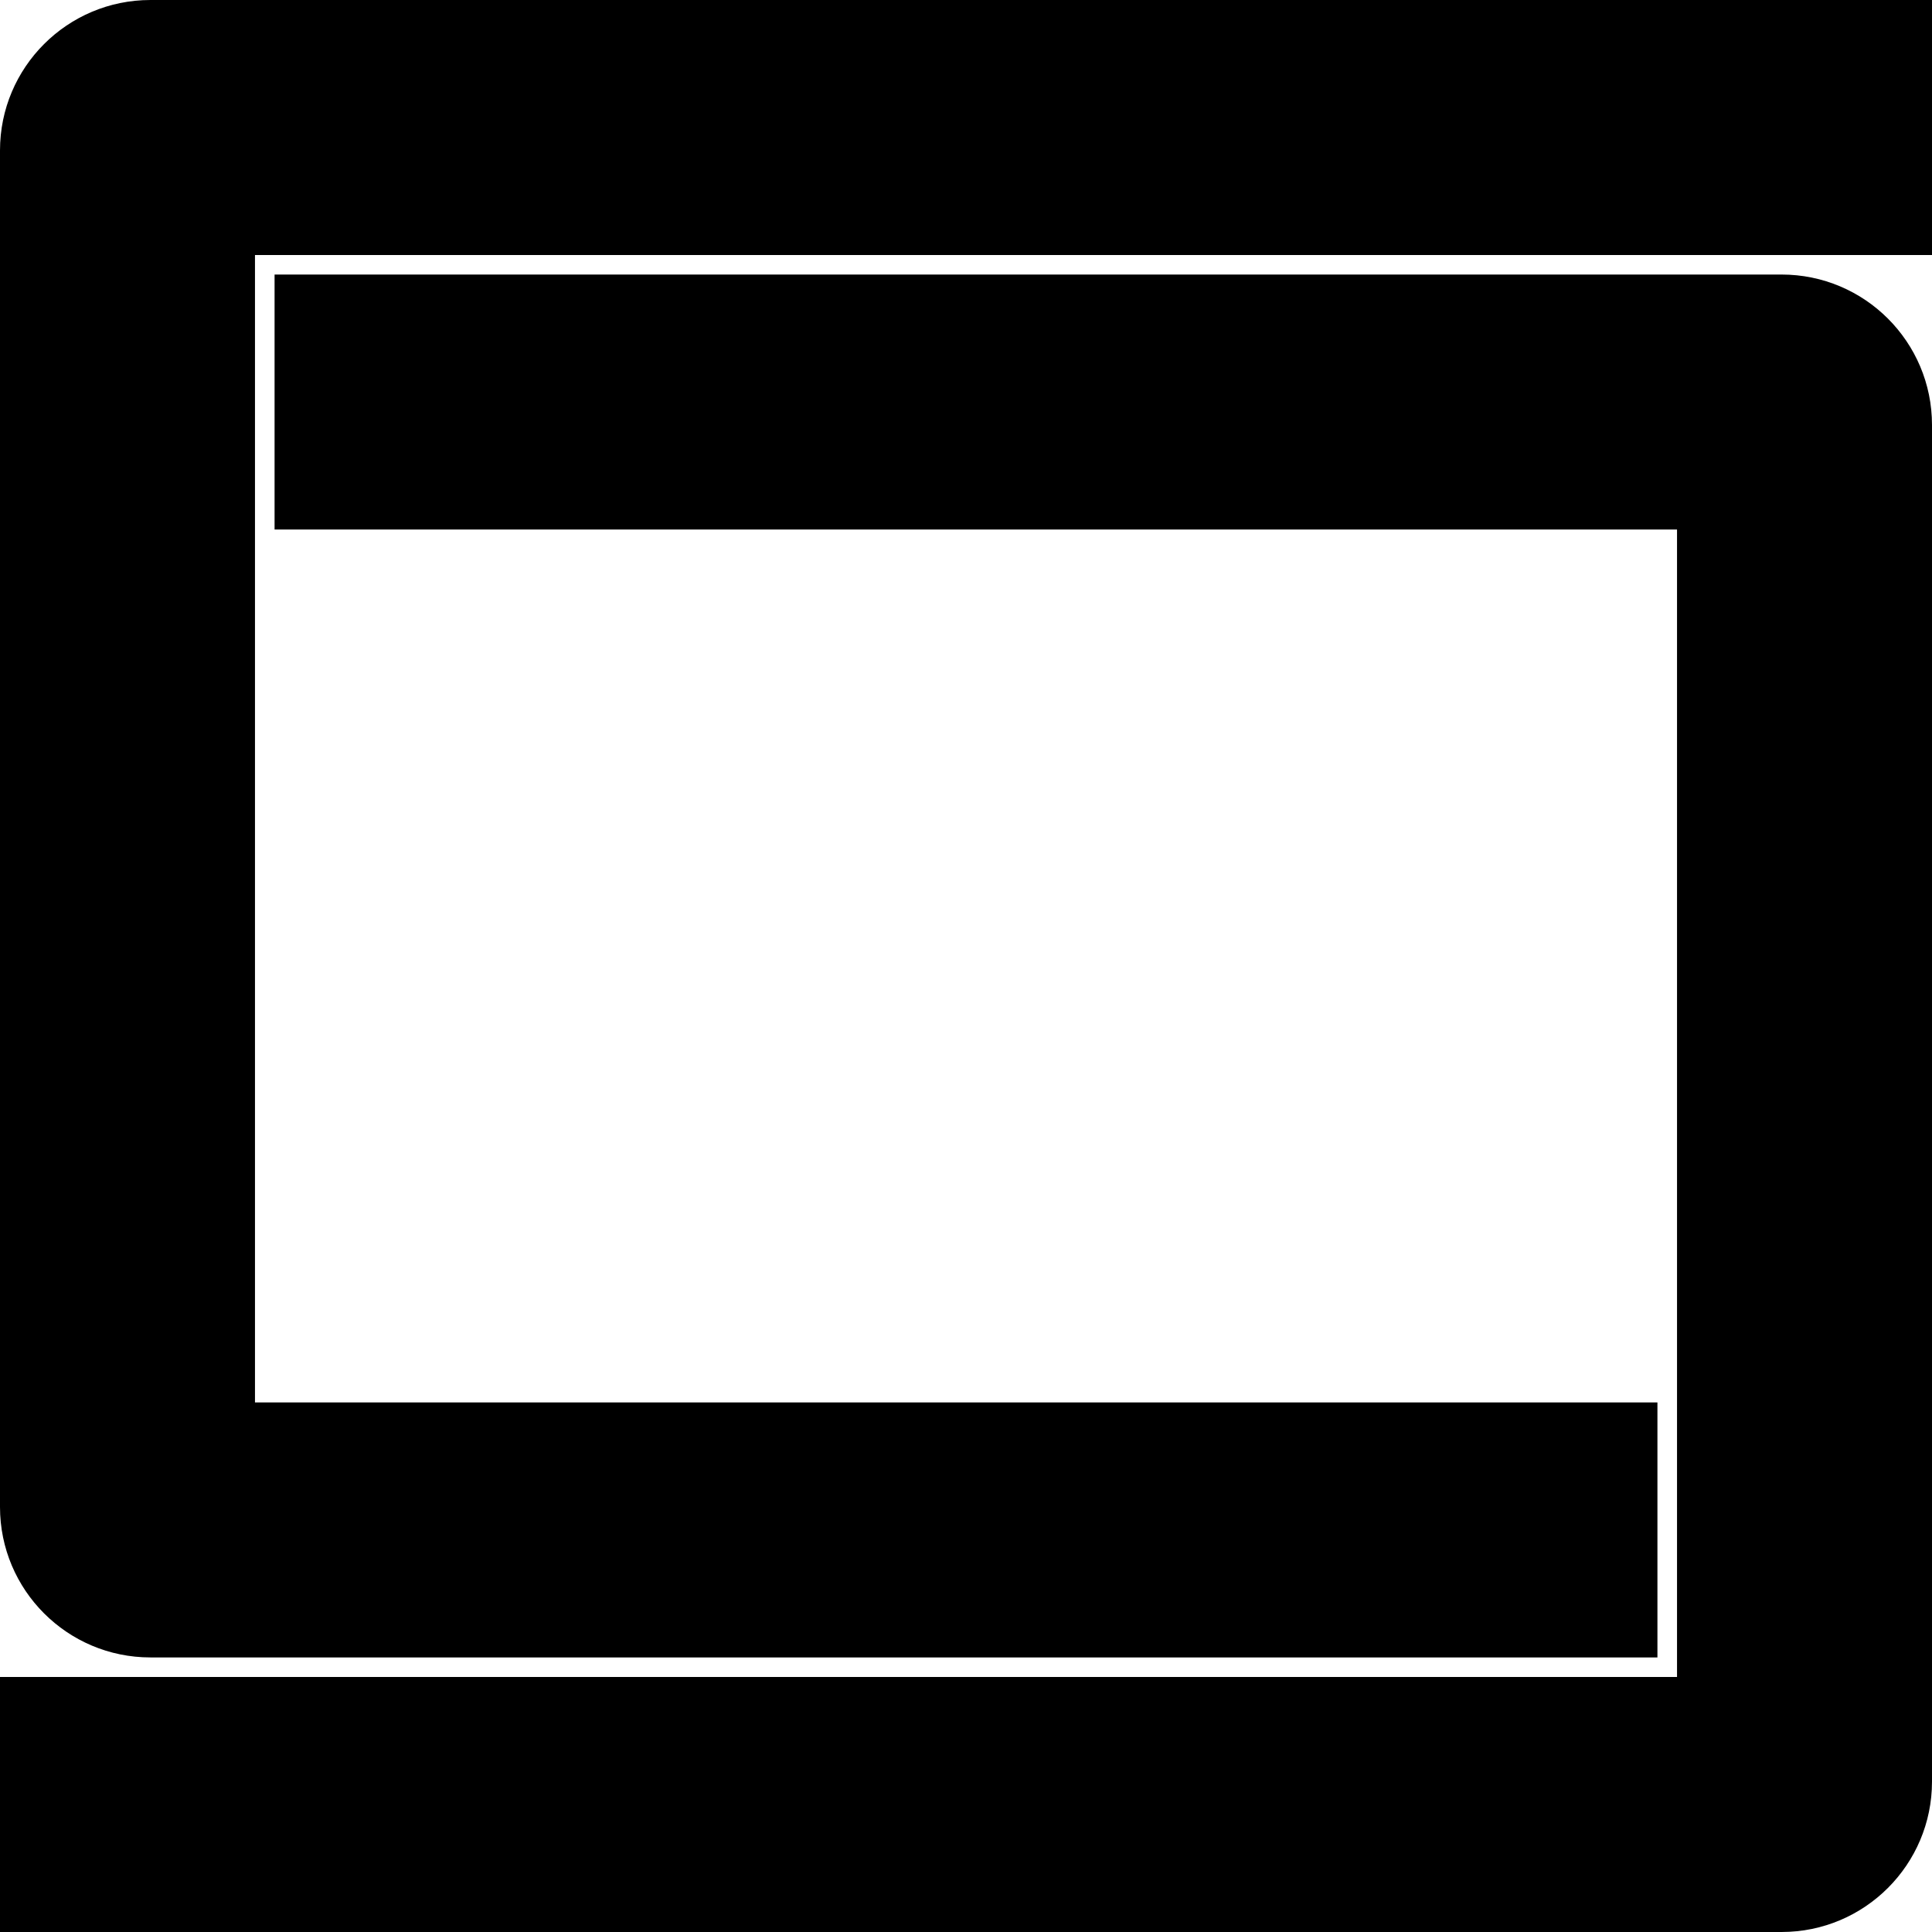<svg data-name="Layer 1" xmlns="http://www.w3.org/2000/svg" viewBox="0 0 619.28 619.28"><path d="M571.06 88H88.01v81.74h449.54v367.8H0v81.74h571.06c26.63 0 48.22-21.59 48.22-48.22V136.22c0-26.63-21.59-48.22-48.22-48.22Z"></path><path d="M48.22 0C21.59 0 0 21.59 0 48.22v434.83c0 26.63 21.59 48.22 48.22 48.22h483.05v-81.74H81.73V81.74h537.55V0H48.22Z"></path></svg>
